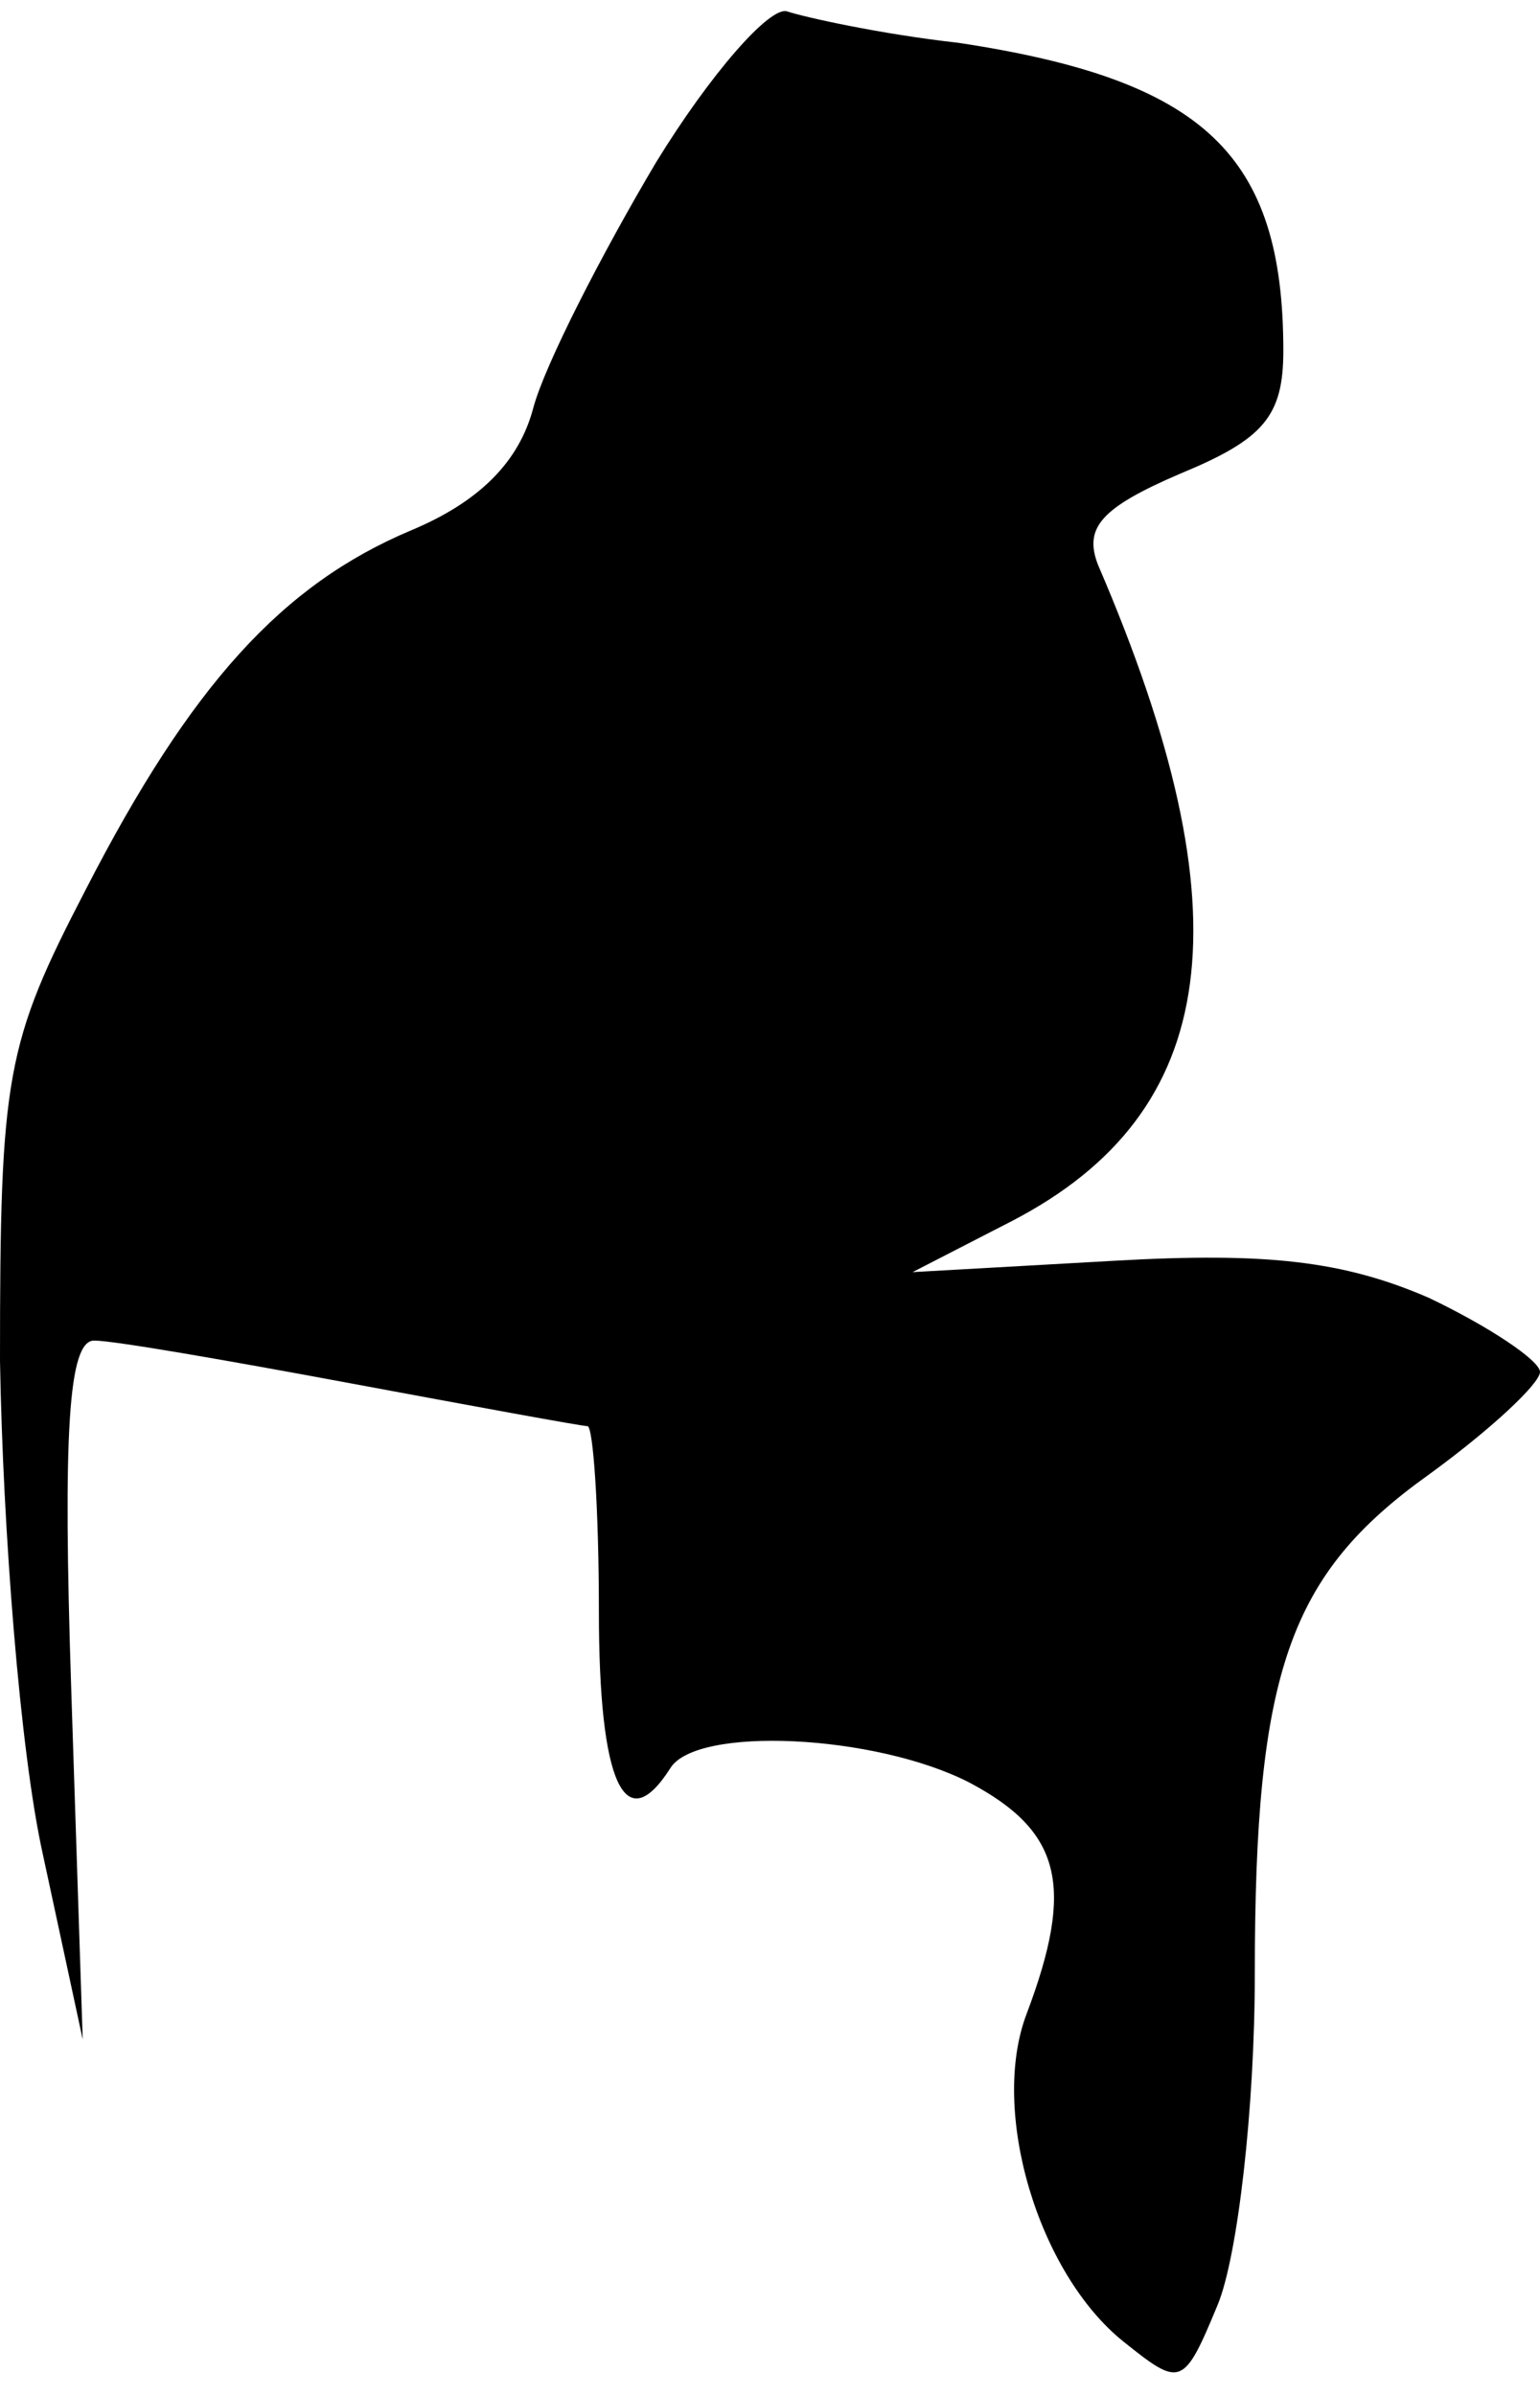 <?xml version="1.0" standalone="no"?>
<!DOCTYPE svg PUBLIC "-//W3C//DTD SVG 20010904//EN"
 "http://www.w3.org/TR/2001/REC-SVG-20010904/DTD/svg10.dtd">
<svg version="1.0" xmlns="http://www.w3.org/2000/svg"
 width="54pt" height="84pt" viewBox="0 0 54 84"
 preserveAspectRatio="xMidYMid meet">
<g transform="translate(0,84) scale(0.1,-0.1)"
fill="#000000" stroke="none">
<path fill="#000000" stroke="none" d="M230 783 c-19 -32 -39 -71 -43 -86 -5
-19 -19 -33 -43 -43 -45 -19 -77 -54 -114 -126 -28 -54 -30 -65 -30 -165 1
-59 7 -137 15 -173 l14 -65 -4 122 c-3 91 -1 123 8 123 7 0 47 -7 90 -15 43
-8 81 -15 83 -15 2 0 4 -29 4 -65 0 -60 9 -80 25 -55 9 15 72 12 105 -5 32
-17 37 -36 20 -81 -13 -34 4 -91 34 -115 20 -16 21 -16 33 13 7 17 13 69 13
116 0 106 12 140 61 175 22 16 39 32 39 36 0 4 -18 16 -39 26 -30 13 -57 16
-110 13 l-71 -4 35 18 c73 38 83 107 30 230 -5 13 1 20 29 32 29 12 36 20 36
43 0 69 -28 95 -114 108 -27 3 -54 9 -60 11 -6 2 -27 -22 -46 -53z"/>
</g>
</svg>

